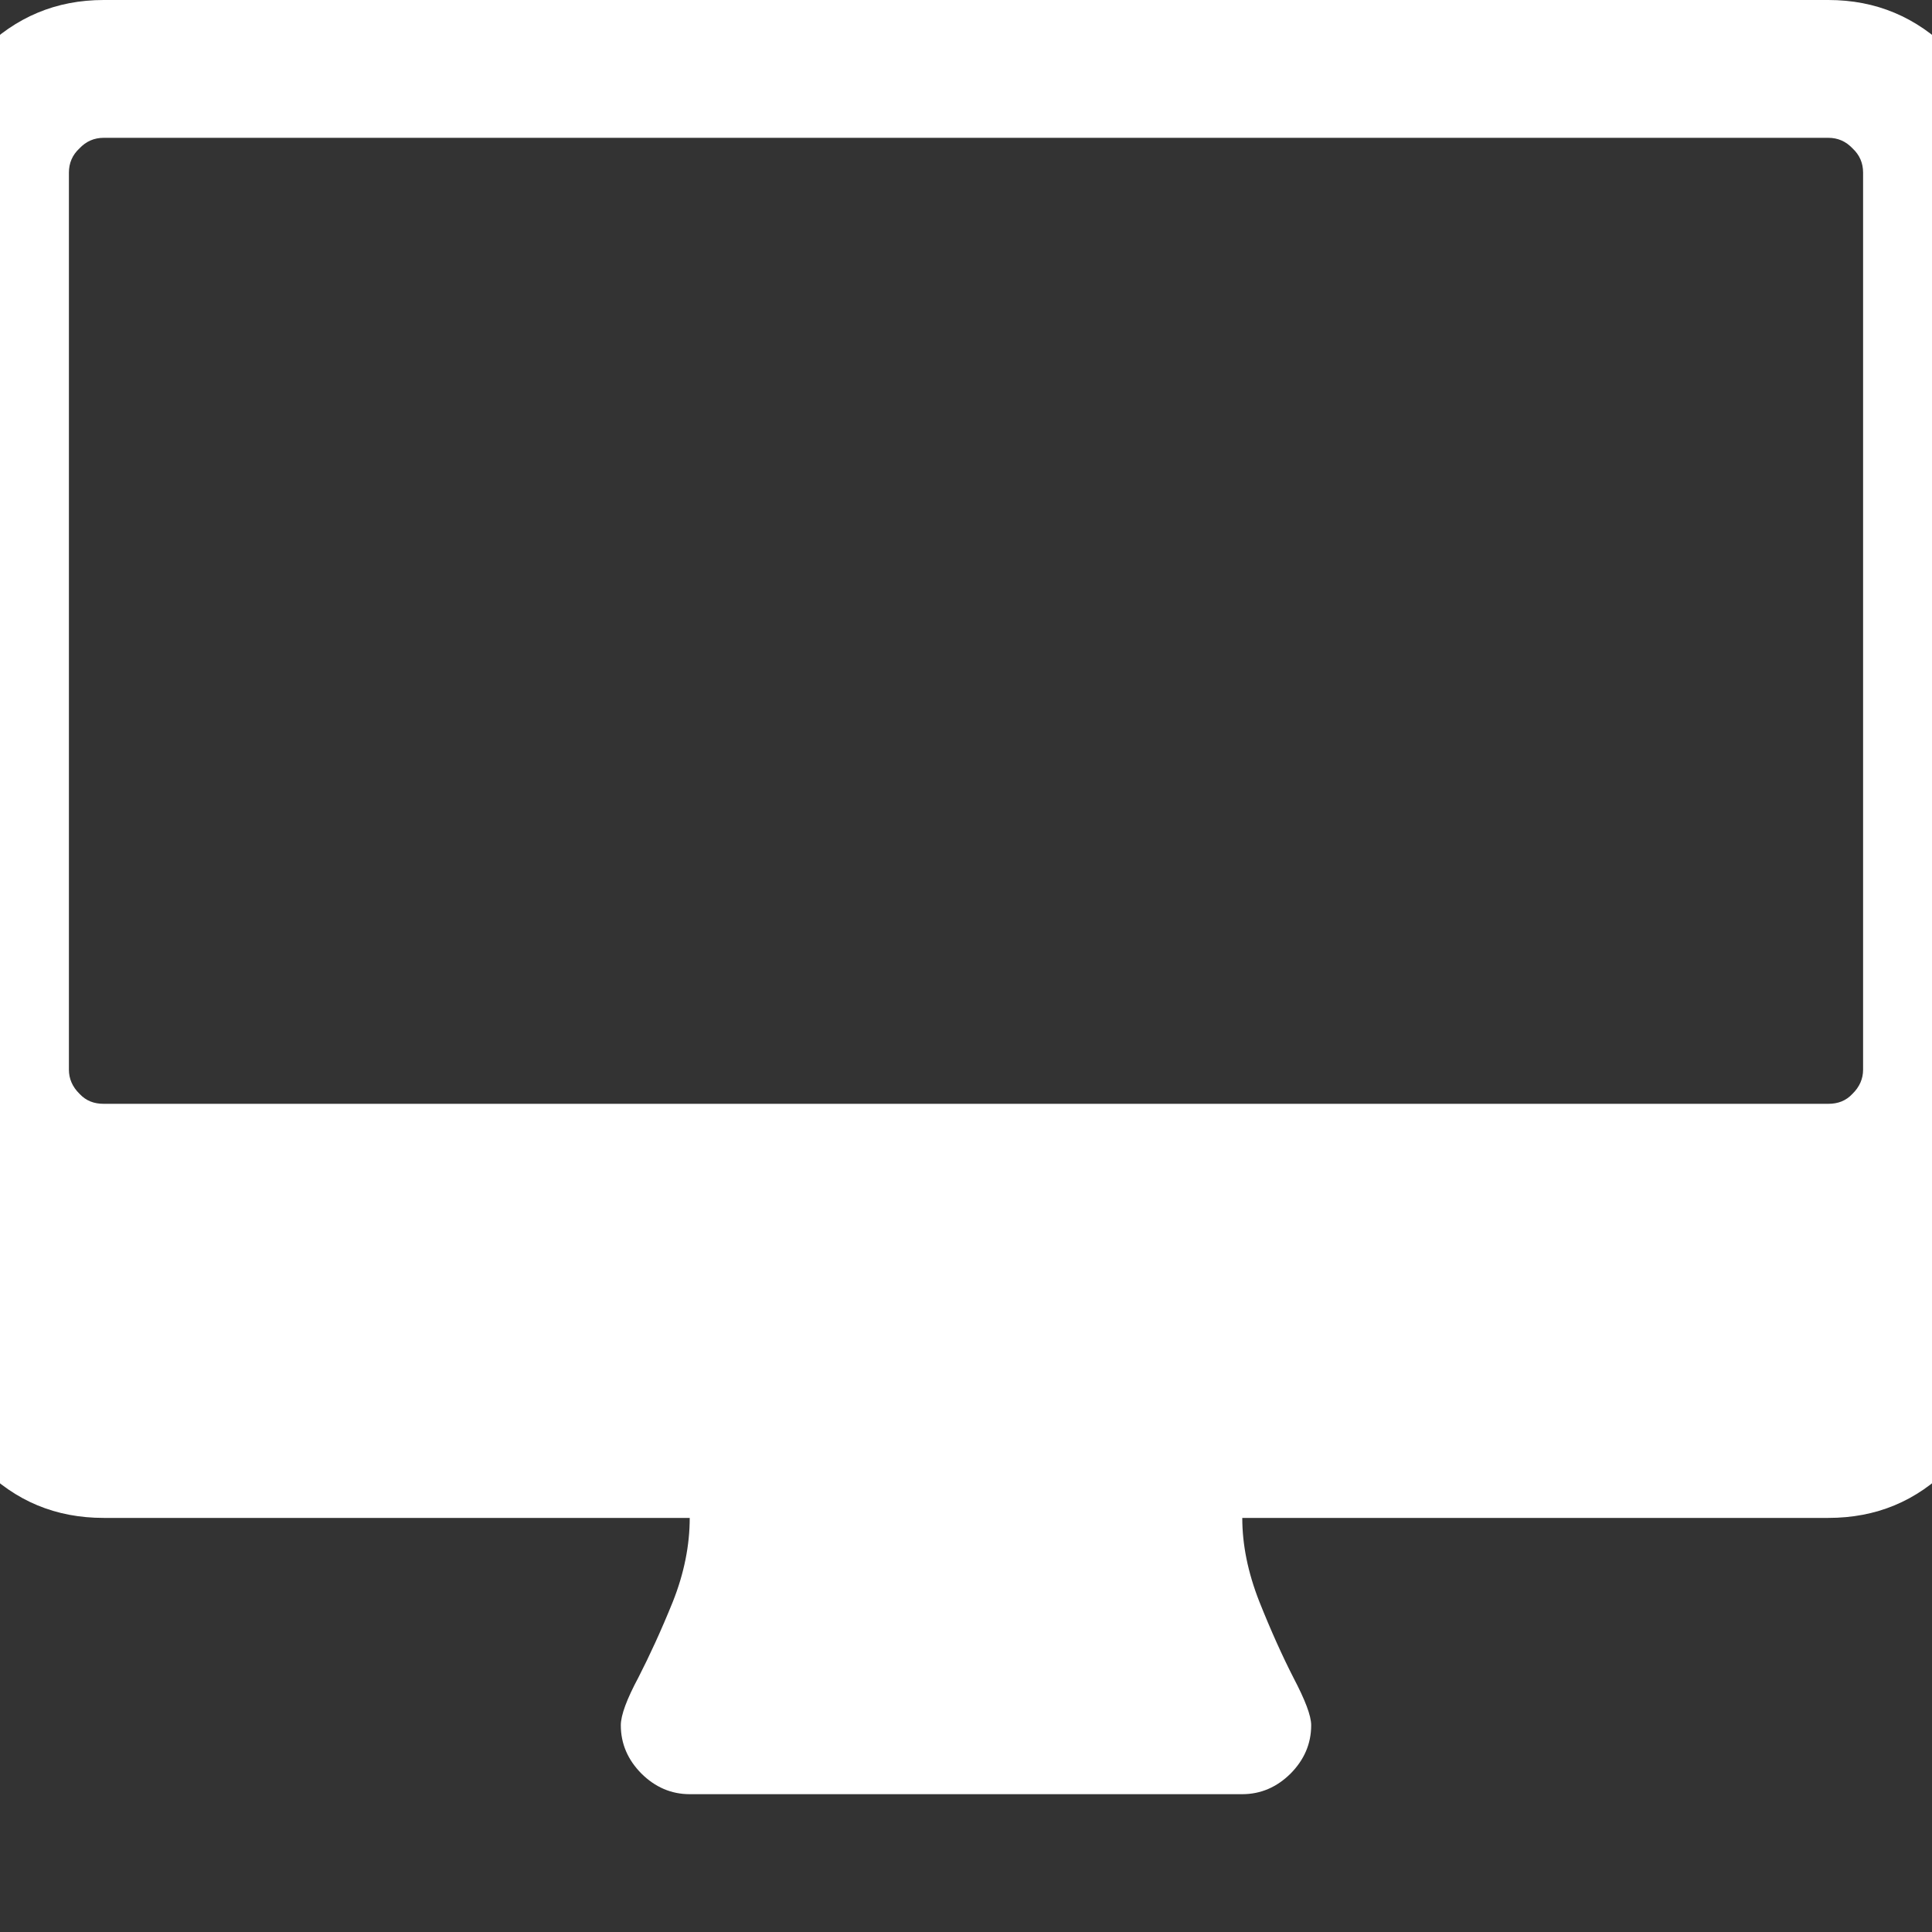 <svg version="1.1" xmlns="http://www.w3.org/2000/svg" xlink="http://www.w3.org/1999/xlink" x="0px" y="0px" width="15px" height="15px" viewBox="0 0 15 15" style="enable-background:new 0 0 15 15;" space="preserve">
    <rect x="0" y="0" width="15" height="15" fill="#333333" stroke="none"/>
    <path d="M14.465,8.305L14.465,1.34C14.465,1.266,14.438,1.203,14.383,1.152C14.332,1.098,14.27,1.07,14.195,1.07L0.805,1.07C0.73,1.07,0.668,1.098,0.617,1.152C0.562,1.203,0.535,1.266,0.535,1.34L0.535,8.305C0.535,8.375,0.562,8.438,0.617,8.492C0.668,8.547,0.73,8.57,0.805,8.57L14.195,8.57C14.27,8.57,14.332,8.547,14.383,8.492C14.438,8.438,14.465,8.375,14.465,8.305ZM15.535,1.34L15.535,10.445C15.535,10.816,15.406,11.129,15.141,11.391C14.879,11.656,14.566,11.785,14.195,11.785L9.645,11.785C9.645,11.992,9.688,12.207,9.777,12.434C9.867,12.66,9.957,12.859,10.043,13.027C10.133,13.199,10.18,13.32,10.18,13.395C10.18,13.539,10.125,13.664,10.02,13.77C9.914,13.875,9.789,13.93,9.645,13.93L5.355,13.93C5.211,13.93,5.086,13.875,4.98,13.77C4.875,13.664,4.82,13.539,4.82,13.395C4.82,13.316,4.867,13.191,4.957,13.023C5.043,12.855,5.133,12.66,5.223,12.438C5.312,12.215,5.355,11.996,5.355,11.785L0.805,11.785C0.434,11.785,0.121,11.656,-0.141,11.391C-0.406,11.129,-0.535,10.816,-0.535,10.445L-0.535,1.34C-0.535,0.973,-0.406,0.656,-0.141,0.395C0.121,0.133,0.434,0,0.805,0L14.195,0C14.566,0,14.879,0.133,15.141,0.395C15.406,0.656,15.535,0.973,15.535,1.34ZM15.535,1.34" fill="#FFFFFF"/>
    </svg>